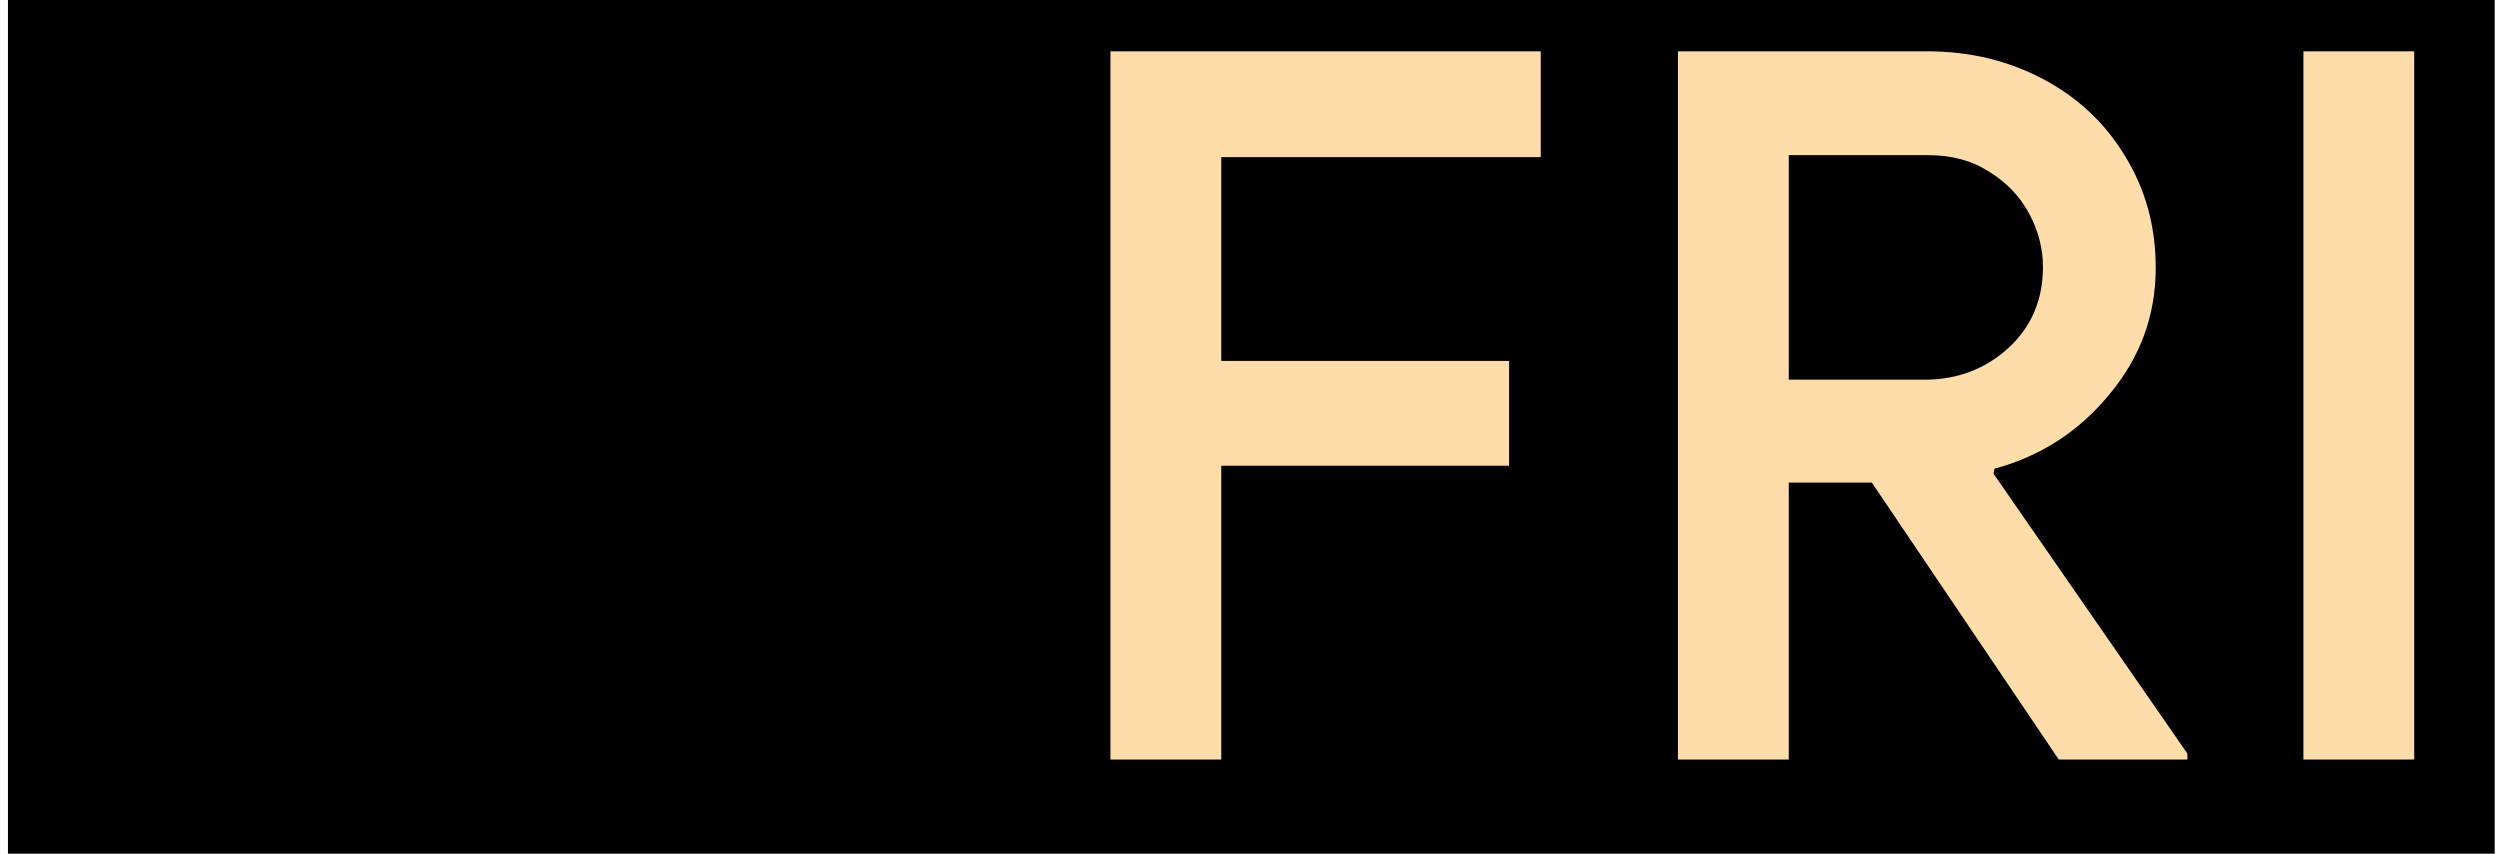 <svg width="82" height="28" viewBox="0 0 82 28" fill="none" xmlns="http://www.w3.org/2000/svg">
<g clip-path="url(#clip0_306_1104)">
<rect width="81.565" height="28" transform="translate(0.261)" fill="black"/>
<path d="M36.423 1.683H50.536V5.154H40.057V11.838H49.498V15.277H40.057V24.913H36.423V1.683ZM55.037 1.683H63.213C64.597 1.683 65.863 1.986 67.009 2.591C68.155 3.197 69.053 4.04 69.702 5.122C70.372 6.203 70.708 7.425 70.708 8.788C70.708 10.345 70.199 11.73 69.183 12.941C68.188 14.152 66.933 14.963 65.419 15.374L65.387 15.537L71.746 24.718V24.913H67.528L61.396 15.829H58.671V24.913H55.037V1.683ZM63.116 12.454C64.197 12.454 65.116 12.108 65.873 11.416C66.63 10.724 67.009 9.837 67.009 8.756C67.009 8.15 66.858 7.566 66.555 7.004C66.252 6.441 65.819 5.987 65.257 5.641C64.695 5.273 64.024 5.089 63.245 5.089H58.671V12.454H63.116ZM75.552 1.683H79.186V24.913H75.552V1.683Z" fill="#FFDDAA"/>
</g>
<defs>
<clipPath id="clip0_306_1104">
<rect width="81.565" height="28" fill="white" transform="translate(0.261)"/>
</clipPath>
</defs>
</svg>
